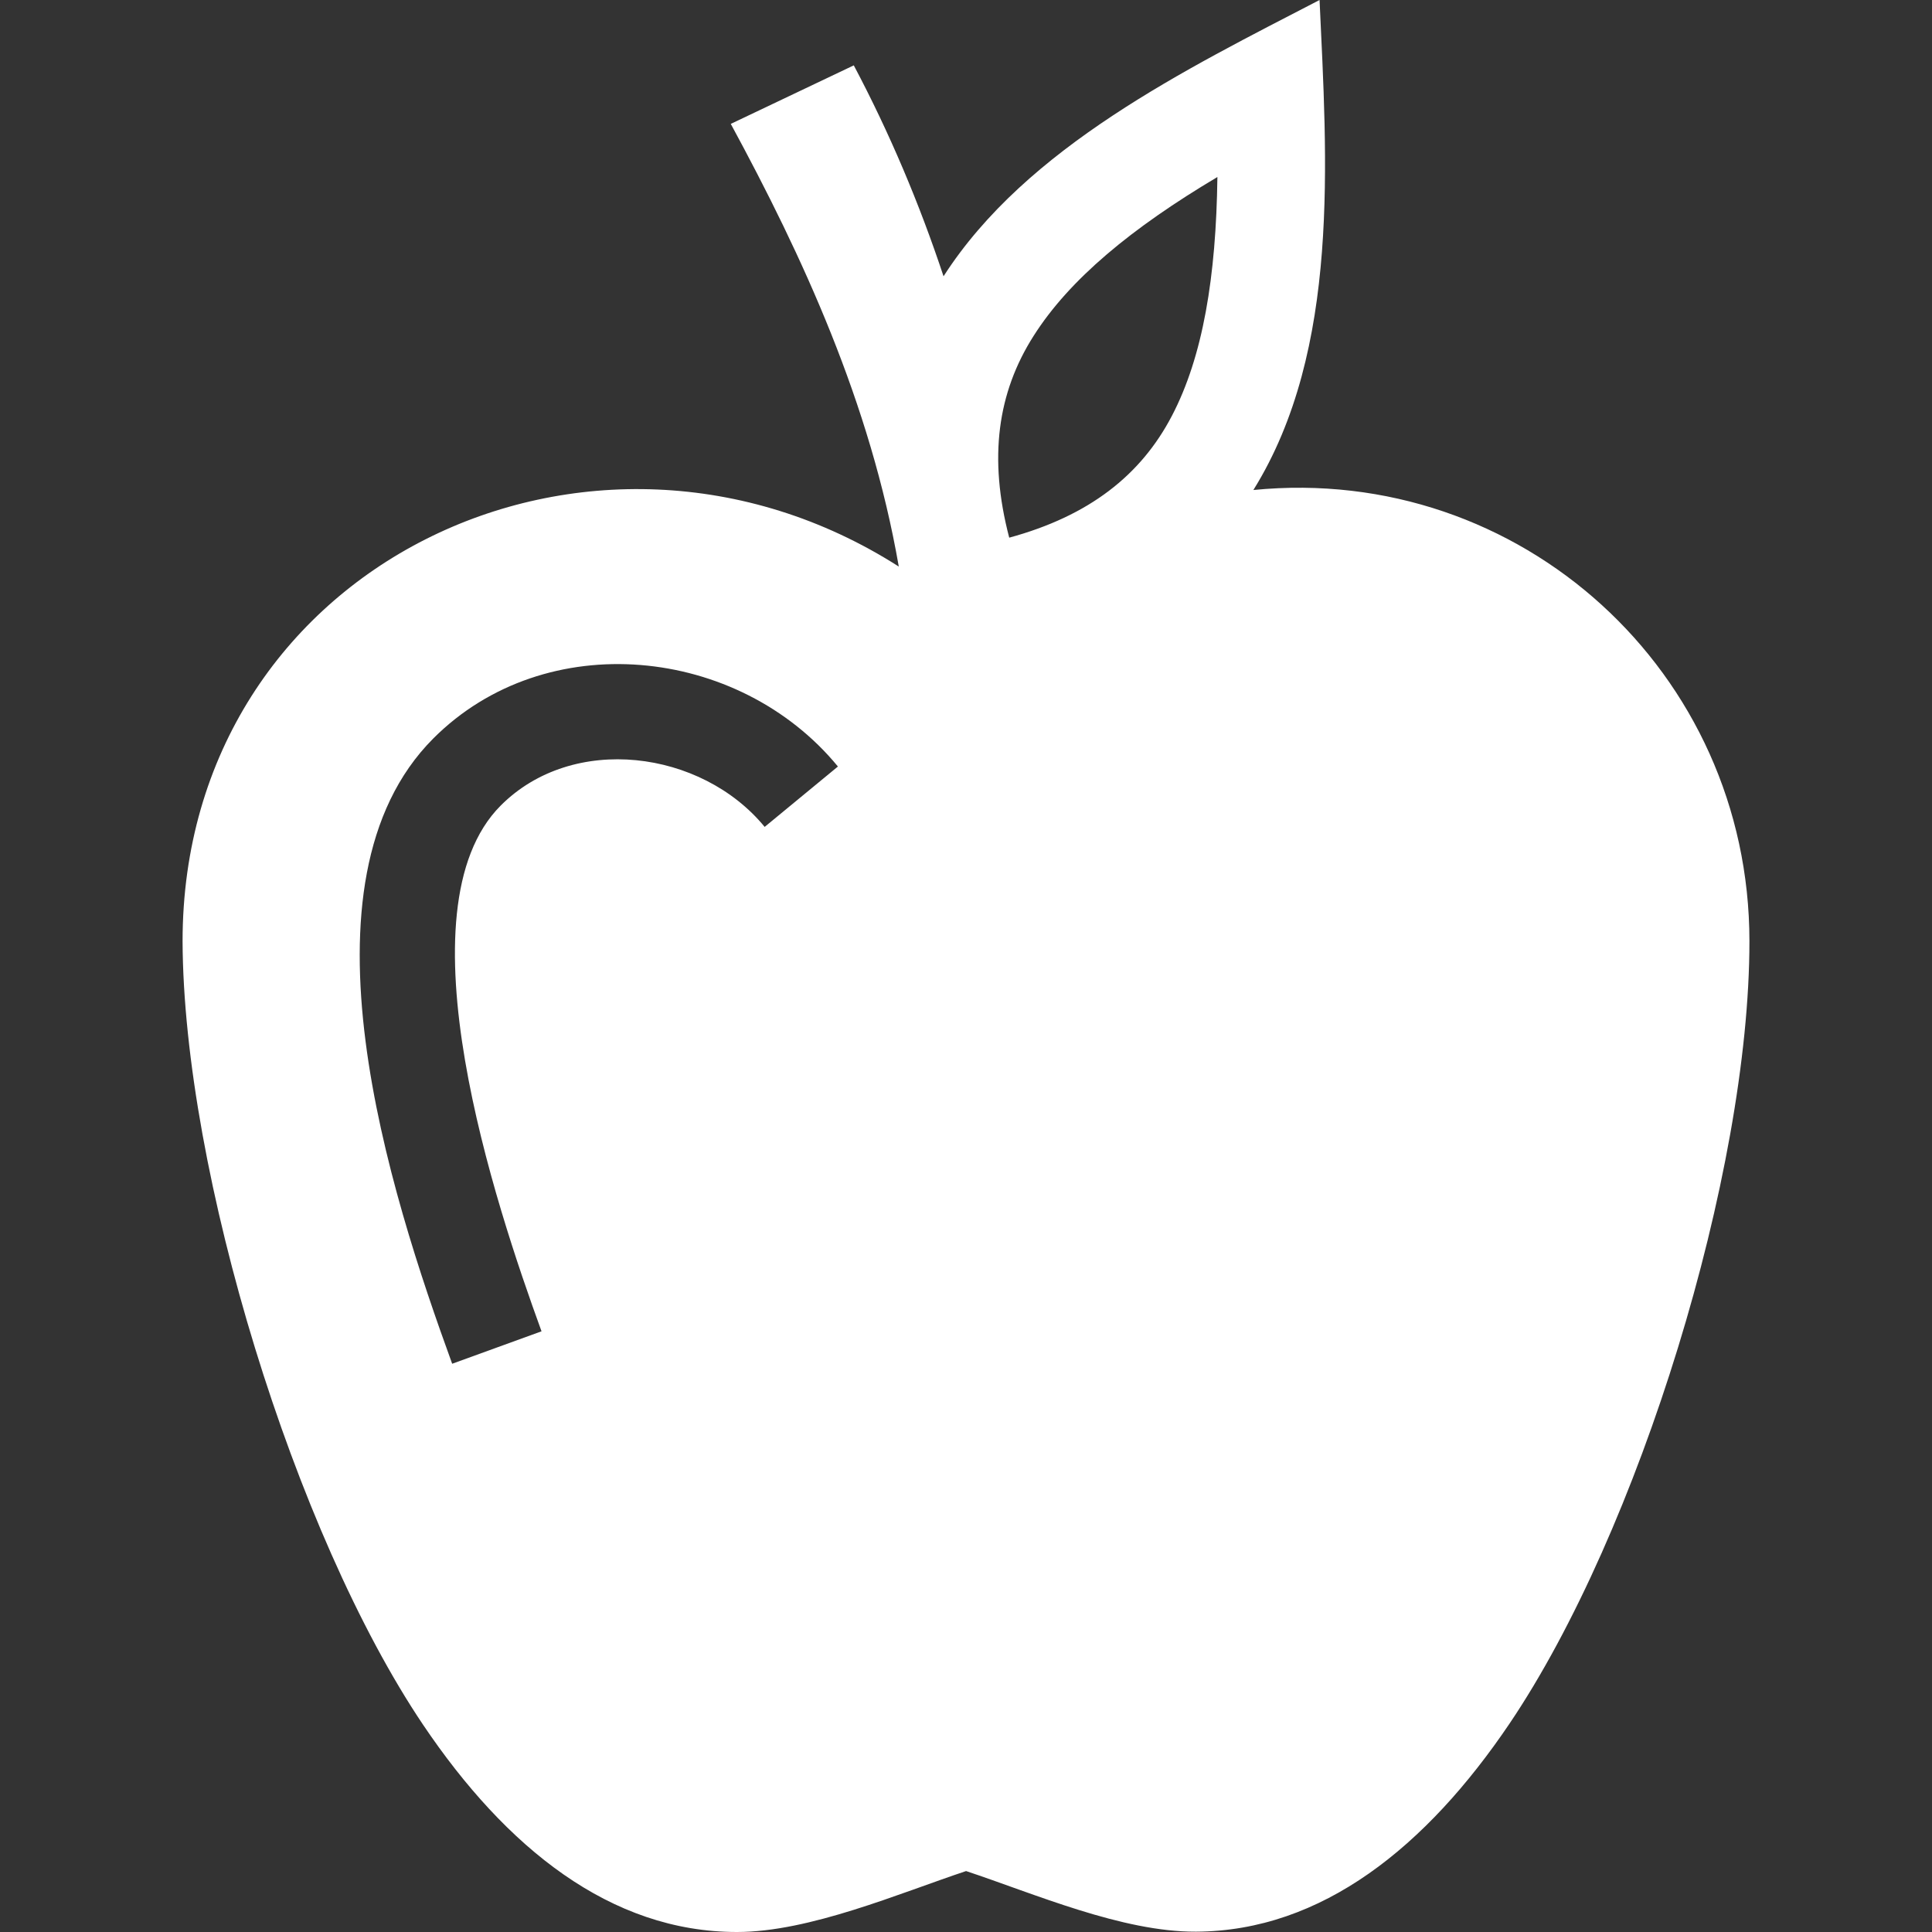 <svg width="24" height="24" viewBox="0 0 24 24" fill="none" xmlns="http://www.w3.org/2000/svg">
<rect x="0" y="0" width="24" height="24" fill="#333333" stroke="none"/>
<path fill-rule="evenodd" clip-rule="evenodd" d="M6.727 16.538L5.617 16.941C4.844 14.816 3.598 10.964 5.382 9.174C6.779 7.775 9.176 8.022 10.409 9.522L9.499 10.272C8.714 9.316 7.117 9.107 6.22 10.007C4.931 11.299 6.157 14.972 6.727 16.538ZM14.557 5.167C14.172 5.904 13.529 6.409 12.537 6.679C12.277 5.687 12.392 4.877 12.839 4.174C13.286 3.468 14.062 2.83 15.123 2.199C15.107 3.436 14.944 4.428 14.557 5.167ZM21.732 11.692C21.732 8.351 18.89 5.759 15.57 6.087C16.655 4.343 16.482 1.969 16.392 0C14.734 0.86 12.753 1.826 11.721 3.432C11.422 2.531 11.052 1.654 10.606 0.812L9.078 1.539C9.97 3.184 10.812 5.007 11.165 7.038C7.354 4.605 2.268 7.015 2.268 11.693C2.279 14.557 3.66 19.056 5.256 21.426C6.285 22.953 7.582 24 9.155 24C10.056 24 11.169 23.52 12.001 23.243C12.85 23.525 13.939 24 14.856 23.996C16.422 23.989 17.72 22.939 18.752 21.411C20.359 19.03 21.733 14.574 21.732 11.692Z" fill="white"/>
</svg>
